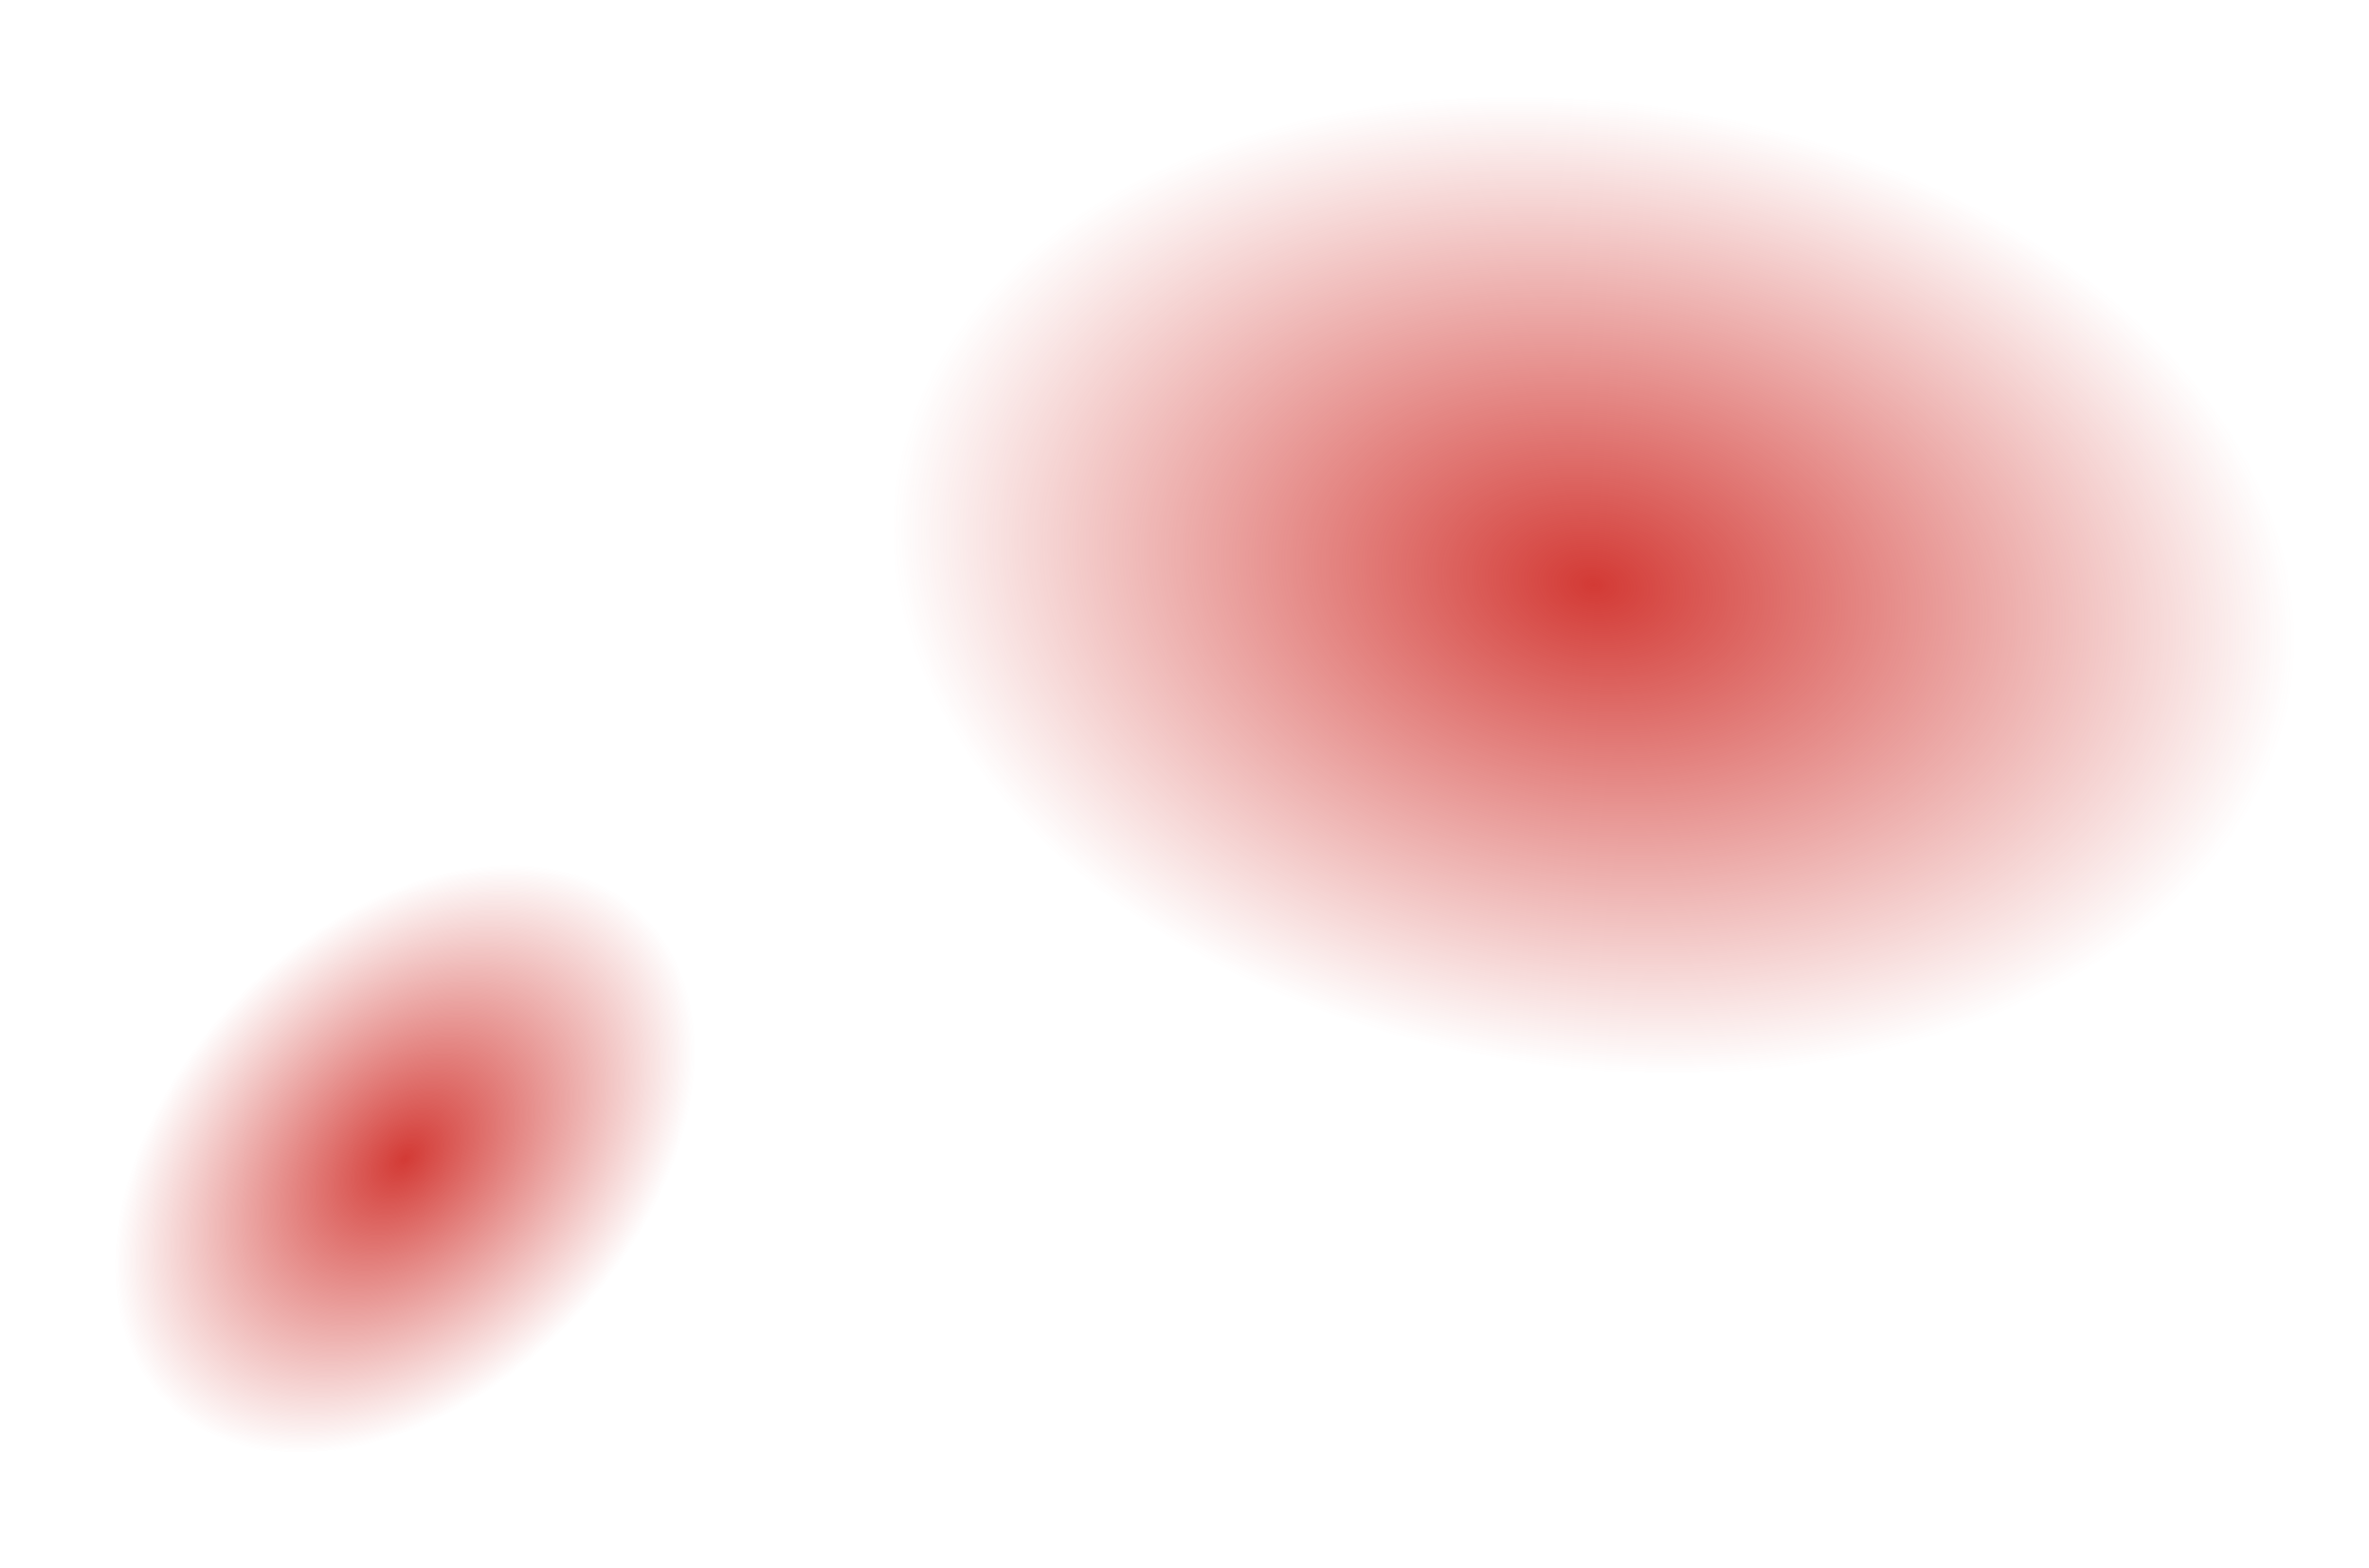 <svg width="1225" height="811" viewBox="0 0 1225 811" fill="none" xmlns="http://www.w3.org/2000/svg">
<ellipse cx="176.514" cy="120.465" rx="176.514" ry="120.465" transform="matrix(-0.692 0.721 0.721 0.692 244.673 388.781)" fill="url(#paint0_radial_1235_188)"/>
<ellipse cx="366.254" cy="249.956" rx="366.254" ry="249.956" transform="matrix(-0.989 -0.151 -0.151 0.989 1224.05 110.572)" fill="url(#paint1_radial_1235_188)"/>
<defs>
<radialGradient id="paint0_radial_1235_188" cx="0" cy="0" r="1" gradientUnits="userSpaceOnUse" gradientTransform="translate(176.514 120.465) rotate(90) scale(120.465 176.514)">
<stop stop-color="#D33A35"/>
<stop offset="1" stop-color="#D33A35" stop-opacity="0"/>
</radialGradient>
<radialGradient id="paint1_radial_1235_188" cx="0" cy="0" r="1" gradientUnits="userSpaceOnUse" gradientTransform="translate(366.254 249.956) rotate(90) scale(249.956 366.254)">
<stop stop-color="#D33A35"/>
<stop offset="1" stop-color="#D33A35" stop-opacity="0"/>
</radialGradient>
</defs>
</svg>
